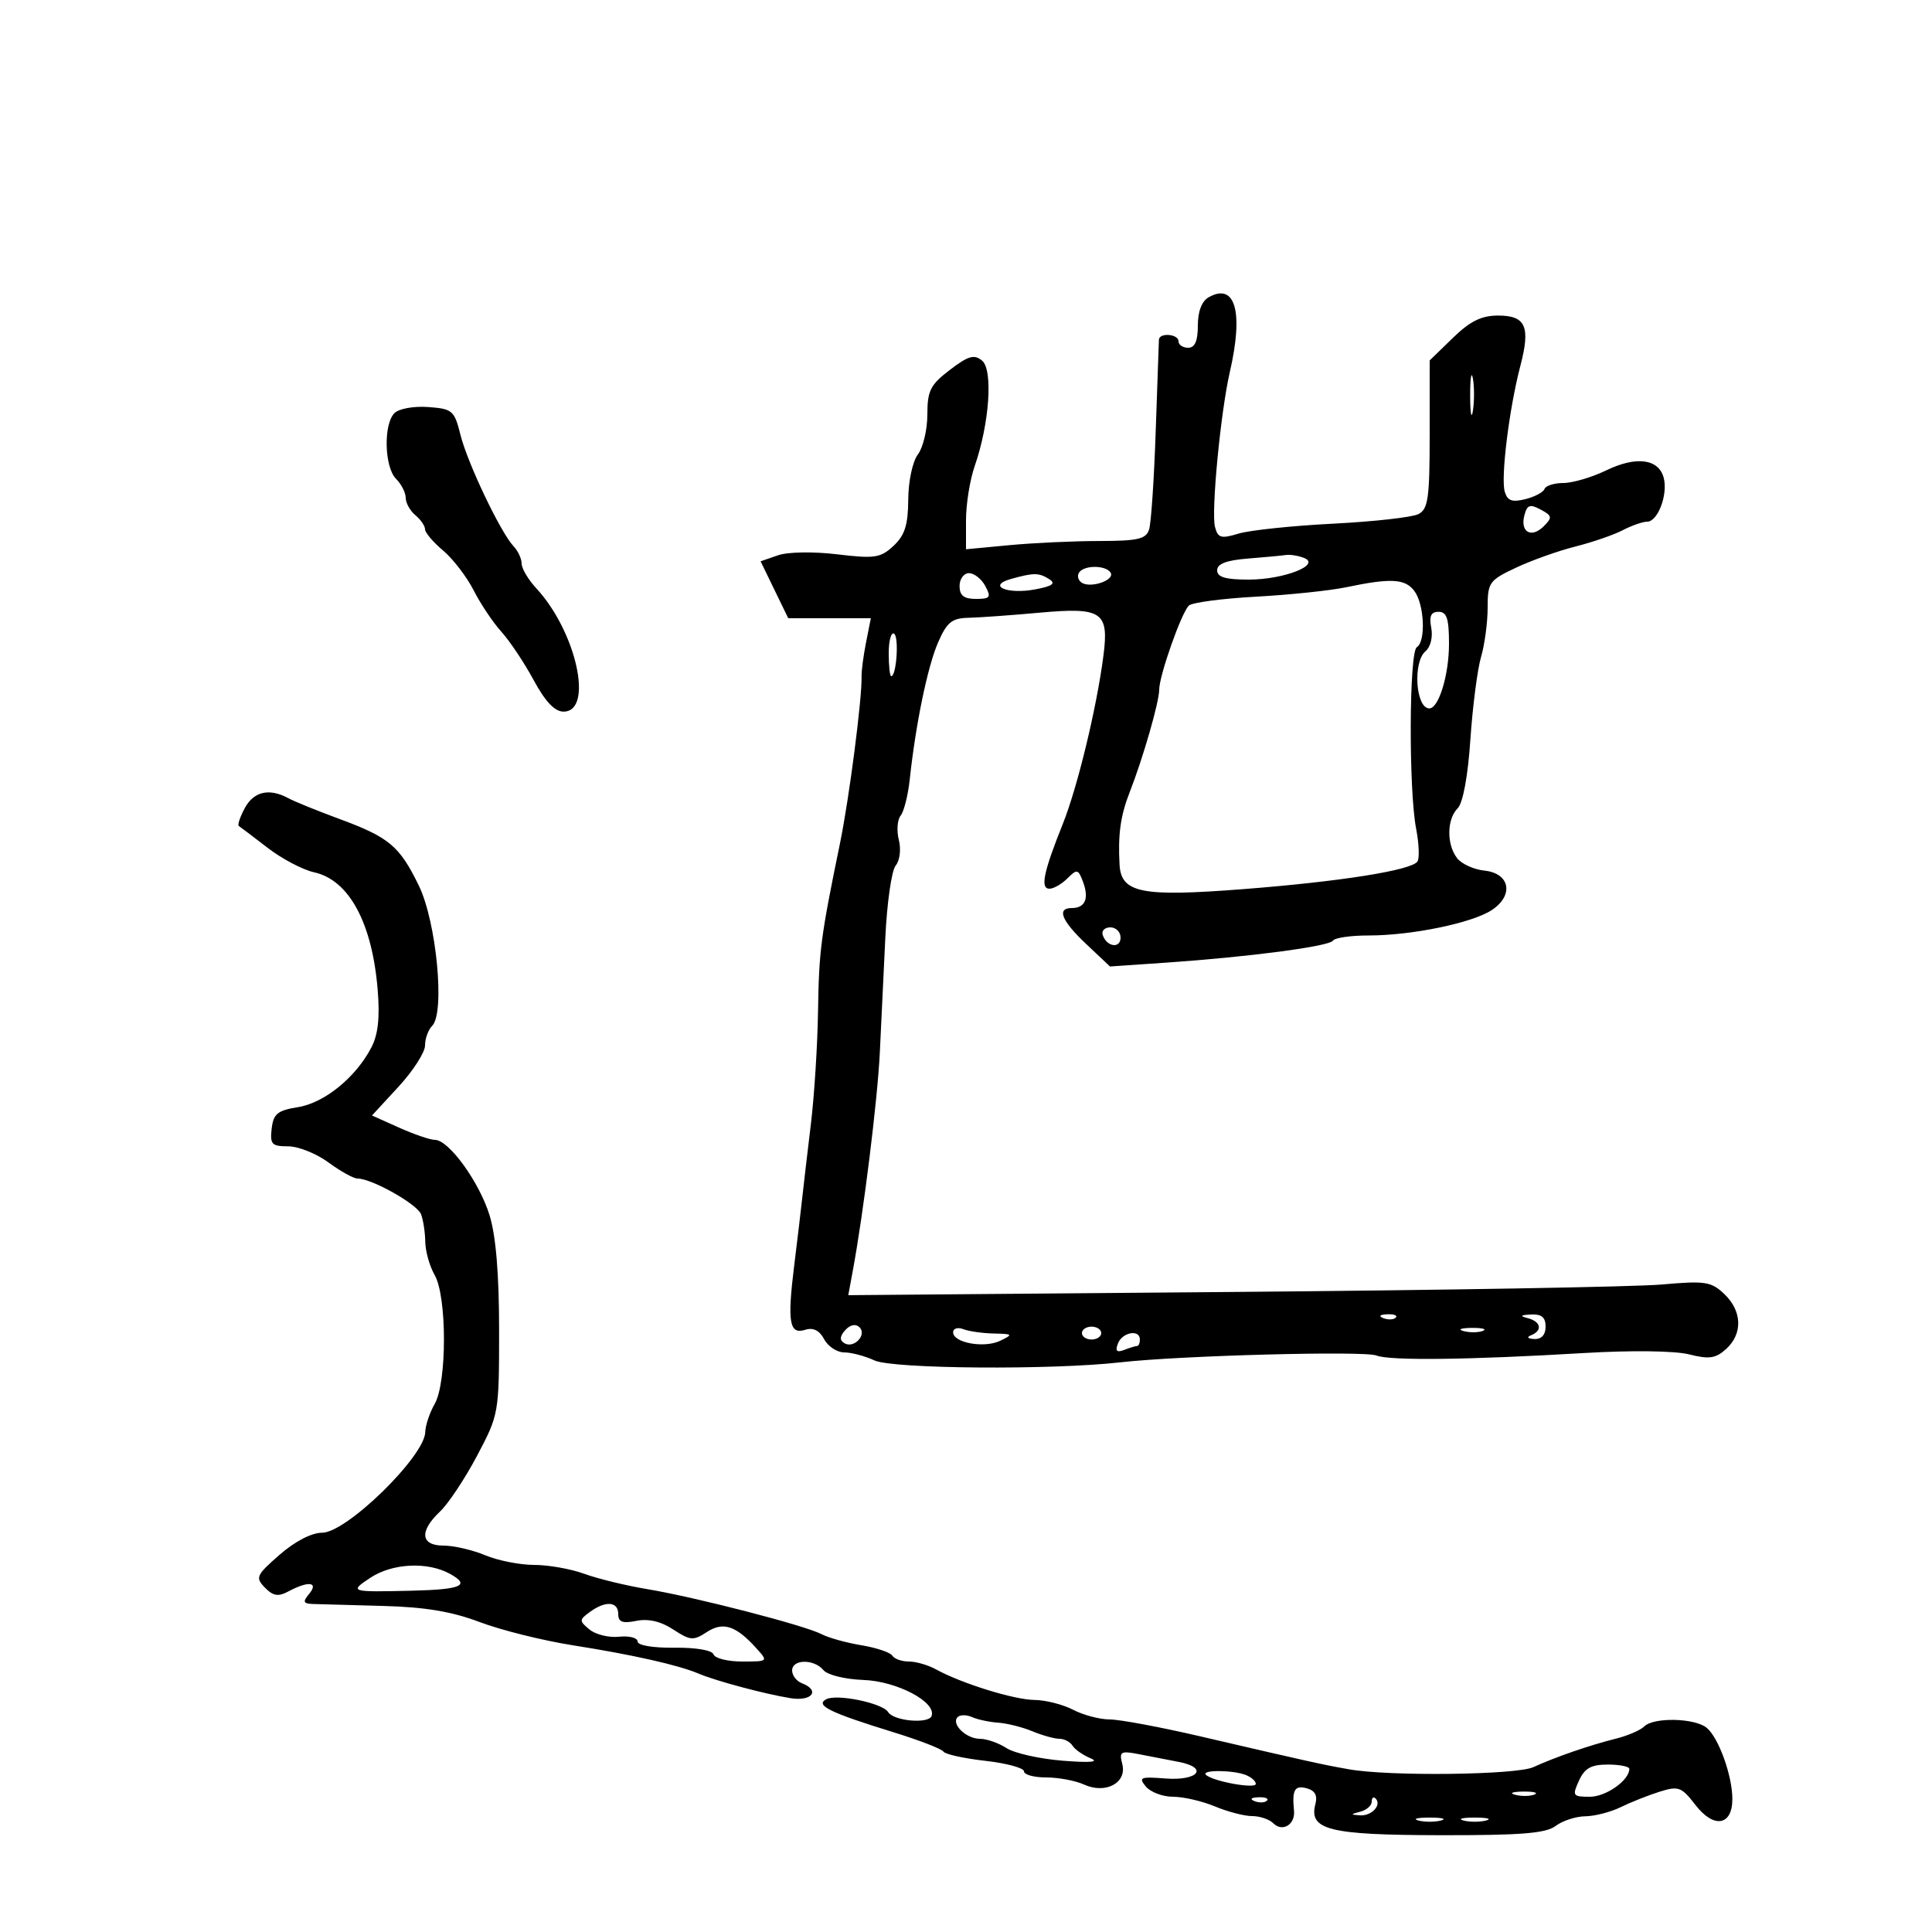 <svg xmlns="http://www.w3.org/2000/svg" width="300" height="300" viewBox="0 0 300 300" version="1.1">
	<path d="M 187.690 46.154 C 186.613 46.757, 186 48.350, 186 50.550 C 186 52.950, 185.544 54, 184.500 54 C 183.675 54, 183 53.550, 183 53 C 183 51.854, 180.023 51.609, 179.956 52.750 C 179.931 53.163, 179.707 59.556, 179.457 66.959 C 179.207 74.361, 178.746 81.224, 178.434 82.209 C 177.957 83.710, 176.704 84.001, 170.683 84.007 C 166.732 84.011, 160.463 84.301, 156.750 84.652 L 150 85.289 150 80.770 C 150 78.285, 150.607 74.507, 151.349 72.376 C 153.640 65.796, 154.226 57.433, 152.497 55.998 C 151.275 54.984, 150.369 55.244, 147.502 57.430 C 144.466 59.746, 144 60.668, 144 64.360 C 144 66.702, 143.339 69.491, 142.532 70.559 C 141.702 71.656, 141.050 74.708, 141.032 77.576 C 141.007 81.524, 140.500 83.118, 138.750 84.753 C 136.730 86.639, 135.835 86.774, 130 86.074 C 126.294 85.629, 122.340 85.695, 120.802 86.227 L 118.104 87.160 120.251 91.580 L 122.399 96 128.811 96 L 135.223 96 134.481 99.750 C 134.073 101.813, 133.760 104.175, 133.784 105 C 133.885 108.367, 131.866 123.985, 130.423 131 C 127.440 145.509, 127.170 147.583, 127.023 157.055 C 126.942 162.311, 126.442 170.186, 125.913 174.555 C 125.383 178.925, 124.780 184.075, 124.572 186 C 124.364 187.925, 123.802 192.650, 123.324 196.500 C 122.231 205.293, 122.567 207.272, 125.020 206.494 C 126.270 206.097, 127.237 206.575, 127.974 207.952 C 128.577 209.078, 129.977 210, 131.085 210 C 132.193 210, 134.314 210.563, 135.800 211.250 C 138.639 212.564, 163.315 212.752, 174 211.540 C 183.285 210.487, 211.851 209.727, 213.729 210.483 C 215.777 211.309, 228.133 211.161, 246 210.097 C 253.329 209.661, 260.063 209.747, 262.279 210.306 C 265.393 211.090, 266.404 210.944, 268.029 209.474 C 270.641 207.110, 270.525 203.578, 267.750 200.937 C 265.710 198.997, 264.800 198.859, 258 199.460 C 253.875 199.824, 223.774 200.346, 191.110 200.618 L 131.720 201.114 132.425 197.307 C 134.095 188.294, 136.252 170.891, 136.616 163.500 C 136.832 159.100, 137.217 151.065, 137.470 145.644 C 137.724 140.223, 138.447 135.167, 139.077 134.407 C 139.726 133.625, 139.939 131.894, 139.569 130.417 C 139.209 128.983, 139.335 127.289, 139.850 126.654 C 140.364 126.019, 141.002 123.475, 141.268 121 C 142.186 112.429, 144.038 103.483, 145.667 99.750 C 147.038 96.610, 147.807 95.988, 150.402 95.929 C 152.106 95.890, 157.051 95.535, 161.390 95.141 C 171.122 94.256, 172.220 94.991, 171.342 101.796 C 170.291 109.927, 167.305 122.284, 165.009 128 C 162.039 135.396, 161.504 138, 162.955 138 C 163.608 138, 164.869 137.274, 165.757 136.386 C 167.243 134.900, 167.436 134.947, 168.188 136.978 C 169.132 139.531, 168.494 141, 166.441 141 C 164.030 141, 164.812 142.957, 168.680 146.605 L 172.359 150.075 180.930 149.488 C 193.953 148.597, 206.406 146.958, 206.983 146.060 C 207.267 145.618, 209.750 145.258, 212.500 145.260 C 219.167 145.265, 228.563 143.333, 231.624 141.327 C 235.115 139.040, 234.485 135.603, 230.500 135.188 C 228.850 135.016, 226.938 134.143, 226.250 133.247 C 224.609 131.108, 224.656 127.201, 226.344 125.514 C 227.166 124.692, 227.933 120.545, 228.320 114.835 C 228.668 109.701, 229.414 103.928, 229.977 102.007 C 230.540 100.085, 231 96.647, 231 94.367 C 231 90.445, 231.239 90.108, 235.411 88.147 C 237.836 87.007, 241.986 85.529, 244.633 84.862 C 247.280 84.196, 250.582 83.057, 251.973 82.331 C 253.363 81.606, 255.074 81.010, 255.775 81.006 C 257.429 80.998, 259.018 76.786, 258.342 74.200 C 257.569 71.244, 254.076 70.785, 249.439 73.029 C 247.200 74.113, 244.198 75, 242.768 75 C 241.337 75, 240.017 75.417, 239.833 75.926 C 239.650 76.435, 238.305 77.149, 236.844 77.511 C 234.783 78.022, 234.069 77.759, 233.654 76.335 C 233.019 74.156, 234.354 63.396, 236.071 56.850 C 237.682 50.711, 236.929 49, 232.617 49 C 230.036 49, 228.272 49.873, 225.586 52.482 L 222 55.965 222 67.447 C 222 77.373, 221.763 79.052, 220.250 79.831 C 219.287 80.327, 213.325 80.995, 207 81.316 C 200.675 81.637, 194.079 82.329, 192.342 82.854 C 189.593 83.684, 189.115 83.549, 188.662 81.814 C 188.051 79.480, 189.538 63.960, 190.965 57.776 C 193.121 48.429, 191.827 43.838, 187.690 46.154 M 228.286 61.500 C 228.294 64.250, 228.488 65.256, 228.718 63.736 C 228.947 62.216, 228.941 59.966, 228.704 58.736 C 228.467 57.506, 228.279 58.750, 228.286 61.500 M 61.246 64.154 C 59.518 65.882, 59.684 72.541, 61.500 74.357 C 62.325 75.182, 63 76.509, 63 77.306 C 63 78.103, 63.675 79.315, 64.500 80 C 65.325 80.685, 66 81.669, 66 82.187 C 66 82.705, 67.260 84.189, 68.800 85.485 C 70.339 86.780, 72.477 89.564, 73.550 91.670 C 74.622 93.777, 76.562 96.673, 77.861 98.106 C 79.159 99.539, 81.411 102.914, 82.865 105.606 C 84.669 108.947, 86.141 110.500, 87.504 110.500 C 92.242 110.500, 89.494 98.062, 83.274 91.350 C 82.023 90.001, 81 88.277, 81 87.520 C 81 86.763, 80.436 85.548, 79.747 84.821 C 77.737 82.702, 72.589 71.903, 71.500 67.523 C 70.560 63.740, 70.261 63.482, 66.496 63.204 C 64.247 63.039, 61.945 63.455, 61.246 64.154 M 236.704 80.023 C 236.022 82.631, 237.798 83.631, 239.713 81.716 C 241.074 80.355, 241.023 80.082, 239.227 79.122 C 237.566 78.232, 237.132 78.388, 236.704 80.023 M 193.750 86.735 C 190.447 86.995, 189 87.550, 189 88.555 C 189 89.618, 190.292 90, 193.886 90 C 199.382 90, 205.243 87.691, 202.459 86.623 C 201.567 86.280, 200.311 86.081, 199.668 86.180 C 199.026 86.279, 196.363 86.529, 193.750 86.735 M 167.543 88.931 C 167.226 89.443, 167.429 90.147, 167.993 90.495 C 169.418 91.377, 173.157 90.063, 172.456 88.928 C 171.712 87.725, 168.287 87.727, 167.543 88.931 M 149 91 C 149 92.474, 149.667 93, 151.535 93 C 153.760 93, 153.940 92.756, 153 91 C 152.411 89.900, 151.270 89, 150.465 89 C 149.659 89, 149 89.900, 149 91 M 157.010 89.892 C 153.196 90.954, 156.376 92.340, 160.746 91.520 C 163.426 91.017, 163.992 90.607, 162.931 89.936 C 161.316 88.914, 160.544 88.909, 157.010 89.892 M 209 91.193 C 206.525 91.711, 200.225 92.369, 195 92.654 C 189.775 92.940, 185.097 93.560, 184.605 94.032 C 183.446 95.143, 180 104.920, 180 107.097 C 180 108.997, 177.475 117.768, 175.421 123 C 173.991 126.644, 173.581 129.574, 173.844 134.275 C 174.090 138.661, 177.253 139.289, 192.972 138.070 C 208.118 136.895, 219.196 135.139, 220.103 133.769 C 220.434 133.268, 220.341 130.978, 219.896 128.679 C 218.725 122.632, 218.804 101.239, 220 100.500 C 221.434 99.613, 221.175 93.814, 219.608 91.750 C 218.168 89.853, 215.954 89.736, 209 91.193 M 222.244 97.494 C 222.515 98.912, 222.134 100.474, 221.360 101.116 C 219.349 102.785, 219.825 110, 221.946 110 C 223.415 110, 225 104.785, 225 99.953 C 225 96.058, 224.655 95, 223.383 95 C 222.199 95, 221.894 95.667, 222.244 97.494 M 138 101.441 C 138 103.398, 138.174 105, 138.387 105 C 139.208 105, 139.621 98.884, 138.833 98.397 C 138.375 98.114, 138 99.484, 138 101.441 M 38.001 125.498 C 37.265 126.873, 36.852 128.115, 37.082 128.259 C 37.312 128.403, 39.315 129.921, 41.533 131.633 C 43.752 133.345, 47.008 135.062, 48.770 135.449 C 54.186 136.639, 57.782 143.266, 58.641 153.640 C 59.002 157.995, 58.715 160.642, 57.665 162.653 C 55.237 167.303, 50.384 171.253, 46.287 171.913 C 43.086 172.429, 42.451 172.948, 42.184 175.262 C 41.904 177.684, 42.199 178, 44.739 178 C 46.319 178, 49.136 179.125, 51 180.500 C 52.864 181.875, 54.892 183, 55.506 183 C 57.716 183, 64.772 186.964, 65.380 188.547 C 65.721 189.436, 66.016 191.364, 66.035 192.832 C 66.055 194.299, 66.714 196.625, 67.500 198 C 69.415 201.349, 69.415 214.651, 67.500 218 C 66.714 219.375, 66.055 221.337, 66.035 222.359 C 65.964 226.124, 53.809 238, 50.028 238 C 48.390 238, 45.798 239.342, 43.417 241.422 C 39.780 244.600, 39.617 244.965, 41.133 246.520 C 42.424 247.843, 43.198 247.965, 44.818 247.098 C 47.902 245.447, 49.533 245.653, 48 247.500 C 46.970 248.741, 47.078 249.012, 48.628 249.068 C 49.657 249.106, 54.550 249.242, 59.500 249.371 C 65.985 249.540, 70.176 250.241, 74.500 251.879 C 77.800 253.129, 84.325 254.753, 89 255.489 C 98.218 256.939, 105.344 258.545, 108.500 259.885 C 111.184 261.024, 118.740 263.043, 122.750 263.692 C 126.101 264.235, 127.418 262.481, 124.500 261.362 C 123.675 261.045, 123 260.159, 123 259.393 C 123 257.615, 126.406 257.579, 127.868 259.341 C 128.486 260.086, 131.238 260.762, 134.059 260.862 C 139.268 261.046, 145.425 264.292, 144.662 266.450 C 144.210 267.727, 138.770 267.246, 137.909 265.853 C 137.038 264.443, 129.873 262.972, 128.265 263.872 C 126.573 264.818, 128.859 265.933, 138.763 268.991 C 142.758 270.224, 146.235 271.572, 146.491 271.985 C 146.746 272.398, 149.665 273.043, 152.978 273.418 C 156.290 273.793, 159 274.527, 159 275.050 C 159 275.572, 160.554 276, 162.453 276 C 164.352 276, 166.995 276.496, 168.326 277.103 C 171.689 278.635, 175.031 276.833, 174.264 273.902 C 173.763 271.985, 174.016 271.837, 176.854 272.389 C 178.584 272.725, 181.374 273.266, 183.053 273.591 C 187.733 274.497, 186.048 276.559, 180.952 276.161 C 177.076 275.858, 176.749 275.993, 177.926 277.411 C 178.651 278.285, 180.554 279, 182.155 279 C 183.755 279, 186.680 279.675, 188.654 280.500 C 190.629 281.325, 193.224 282, 194.422 282 C 195.620 282, 197.101 282.501, 197.713 283.113 C 199.138 284.538, 201.145 283.323, 200.933 281.161 C 200.615 277.921, 201.022 277.193, 202.884 277.680 C 204.178 278.018, 204.607 278.786, 204.255 280.132 C 203.205 284.148, 206.345 284.934, 223.559 284.968 C 236.168 284.993, 240.035 284.685, 241.559 283.532 C 242.626 282.724, 244.701 282.049, 246.169 282.032 C 247.637 282.014, 250.112 281.375, 251.669 280.611 C 253.226 279.847, 255.941 278.769, 257.703 278.216 C 260.638 277.293, 261.102 277.465, 263.273 280.280 C 266.120 283.971, 269 283.505, 269 279.352 C 269 275.724, 266.856 269.789, 265 268.282 C 263.131 266.764, 256.770 266.630, 255.322 268.078 C 254.730 268.670, 252.727 269.531, 250.872 269.990 C 246.930 270.966, 241.498 272.841, 238.102 274.400 C 235.448 275.618, 215.778 275.853, 209.500 274.741 C 205.204 273.981, 203.470 273.596, 186.310 269.604 C 180.155 268.172, 173.855 266.997, 172.310 266.994 C 170.764 266.990, 168.211 266.315, 166.636 265.494 C 165.060 264.672, 162.360 263.985, 160.636 263.967 C 157.448 263.934, 149.282 261.396, 145.316 259.206 C 144.114 258.543, 142.228 258, 141.125 258 C 140.021 258, 138.864 257.589, 138.554 257.087 C 138.243 256.585, 136.079 255.858, 133.745 255.471 C 131.410 255.084, 128.633 254.311, 127.572 253.754 C 124.994 252.397, 107.988 248.003, 100.500 246.759 C 97.200 246.211, 92.803 245.141, 90.730 244.381 C 88.656 243.622, 85.154 243, 82.948 243 C 80.741 243, 77.320 242.325, 75.346 241.500 C 73.371 240.675, 70.461 240, 68.878 240 C 65.299 240, 65.071 237.781, 68.333 234.702 C 69.617 233.491, 72.204 229.593, 74.083 226.039 C 77.467 219.641, 77.500 219.454, 77.500 206.539 C 77.500 197.831, 77.007 191.903, 76.015 188.692 C 74.418 183.525, 69.687 177, 67.536 177 C 66.812 177, 64.316 176.148, 61.990 175.107 L 57.762 173.214 61.881 168.745 C 64.146 166.287, 66 163.404, 66 162.338 C 66 161.272, 66.499 159.901, 67.110 159.290 C 69.128 157.272, 67.778 143.133, 65.028 137.500 C 62.025 131.347, 60.427 130.011, 52.641 127.143 C 49.264 125.899, 45.719 124.458, 44.764 123.941 C 41.806 122.338, 39.395 122.894, 38.001 125.498 M 171.229 145.188 C 171.847 147.042, 174 147.349, 174 145.583 C 174 144.713, 173.287 144, 172.417 144 C 171.546 144, 171.011 144.534, 171.229 145.188 M 214.813 204.683 C 215.534 204.972, 216.397 204.936, 216.729 204.604 C 217.061 204.272, 216.471 204.036, 215.417 204.079 C 214.252 204.127, 214.015 204.364, 214.813 204.683 M 237.250 204.689 C 239.288 205.222, 239.550 206.611, 237.750 207.338 C 237.003 207.639, 237.205 207.874, 238.250 207.921 C 239.360 207.971, 240 207.268, 240 206 C 240 204.558, 239.372 204.032, 237.750 204.116 C 236.057 204.203, 235.933 204.345, 237.250 204.689 M 131.260 206.531 C 130.396 207.480, 130.347 208.096, 131.097 208.560 C 132.578 209.476, 134.677 207.267, 133.450 206.084 C 132.870 205.524, 132.017 205.699, 131.260 206.531 M 148 206.874 C 148 208.519, 152.835 209.390, 155.314 208.192 C 157.351 207.208, 157.283 207.131, 154.332 207.068 C 152.589 207.030, 150.452 206.727, 149.582 206.393 C 148.712 206.059, 148 206.276, 148 206.874 M 168 207 C 168 207.550, 168.675 208, 169.500 208 C 170.325 208, 171 207.550, 171 207 C 171 206.450, 170.325 206, 169.500 206 C 168.675 206, 168 206.450, 168 207 M 227.269 206.693 C 228.242 206.947, 229.592 206.930, 230.269 206.656 C 230.946 206.382, 230.150 206.175, 228.500 206.195 C 226.850 206.215, 226.296 206.439, 227.269 206.693 M 173.596 208.611 C 173.143 209.791, 173.404 210.059, 174.570 209.611 C 175.447 209.275, 176.352 209, 176.582 209 C 176.812 209, 177 208.550, 177 208 C 177 206.371, 174.267 206.862, 173.596 208.611 M 57.500 245 C 54.197 247.187, 54.346 247.233, 63.970 247.002 C 71.658 246.817, 73.106 246.178, 69.885 244.393 C 66.397 242.460, 60.931 242.728, 57.500 245 M 91.601 250.303 C 89.921 251.531, 89.917 251.686, 91.535 253.029 C 92.478 253.812, 94.544 254.317, 96.125 254.151 C 97.706 253.985, 99 254.316, 99 254.887 C 99 255.491, 101.390 255.896, 104.715 255.856 C 108.059 255.816, 110.582 256.247, 110.798 256.894 C 111.001 257.502, 112.999 258, 115.238 258 C 119.307 258, 119.308 257.998, 117.416 255.907 C 114.252 252.411, 112.273 251.775, 109.735 253.438 C 107.668 254.792, 107.173 254.753, 104.544 253.029 C 102.622 251.768, 100.683 251.313, 98.819 251.686 C 96.652 252.120, 96 251.874, 96 250.625 C 96 248.667, 94.035 248.523, 91.601 250.303 M 148.706 266.627 C 147.646 267.687, 150.012 270, 152.158 270 C 153.210 270, 155.067 270.649, 156.285 271.442 C 157.503 272.234, 161.425 273.116, 165 273.400 C 169.278 273.740, 170.766 273.613, 169.352 273.029 C 168.171 272.540, 166.907 271.659, 166.543 271.070 C 166.180 270.482, 165.263 270, 164.506 270 C 163.749 270, 161.863 269.475, 160.315 268.834 C 158.767 268.192, 156.375 267.591, 155 267.497 C 153.625 267.404, 151.801 267.015, 150.948 266.633 C 150.094 266.250, 149.085 266.248, 148.706 266.627 M 245.182 276.500 C 244.113 278.845, 244.218 279, 246.866 279 C 249.385 279, 253 276.449, 253 274.671 C 253 274.302, 251.497 274, 249.661 274 C 247.069 274, 246.066 274.560, 245.182 276.500 M 187.254 275.587 C 188.267 276.600, 195 277.829, 195 277.002 C 195 276.568, 194.288 275.941, 193.418 275.607 C 191.391 274.829, 186.480 274.813, 187.254 275.587 M 235.269 278.693 C 236.242 278.947, 237.592 278.930, 238.269 278.656 C 238.946 278.382, 238.150 278.175, 236.500 278.195 C 234.850 278.215, 234.296 278.439, 235.269 278.693 M 194.813 279.683 C 195.534 279.972, 196.397 279.936, 196.729 279.604 C 197.061 279.272, 196.471 279.036, 195.417 279.079 C 194.252 279.127, 194.015 279.364, 194.813 279.683 M 213 279.760 C 213 280.361, 212.213 281.059, 211.250 281.311 C 209.672 281.723, 209.666 281.779, 211.191 281.884 C 212.995 282.008, 214.599 280.266, 213.600 279.267 C 213.270 278.937, 213 279.159, 213 279.760 M 220.250 282.689 C 221.213 282.941, 222.787 282.941, 223.750 282.689 C 224.713 282.438, 223.925 282.232, 222 282.232 C 220.075 282.232, 219.287 282.438, 220.250 282.689 M 227.250 282.689 C 228.213 282.941, 229.787 282.941, 230.750 282.689 C 231.713 282.438, 230.925 282.232, 229 282.232 C 227.075 282.232, 226.287 282.438, 227.250 282.689" stroke="none" fill="black" fill-rule="evenodd"/>
</svg>